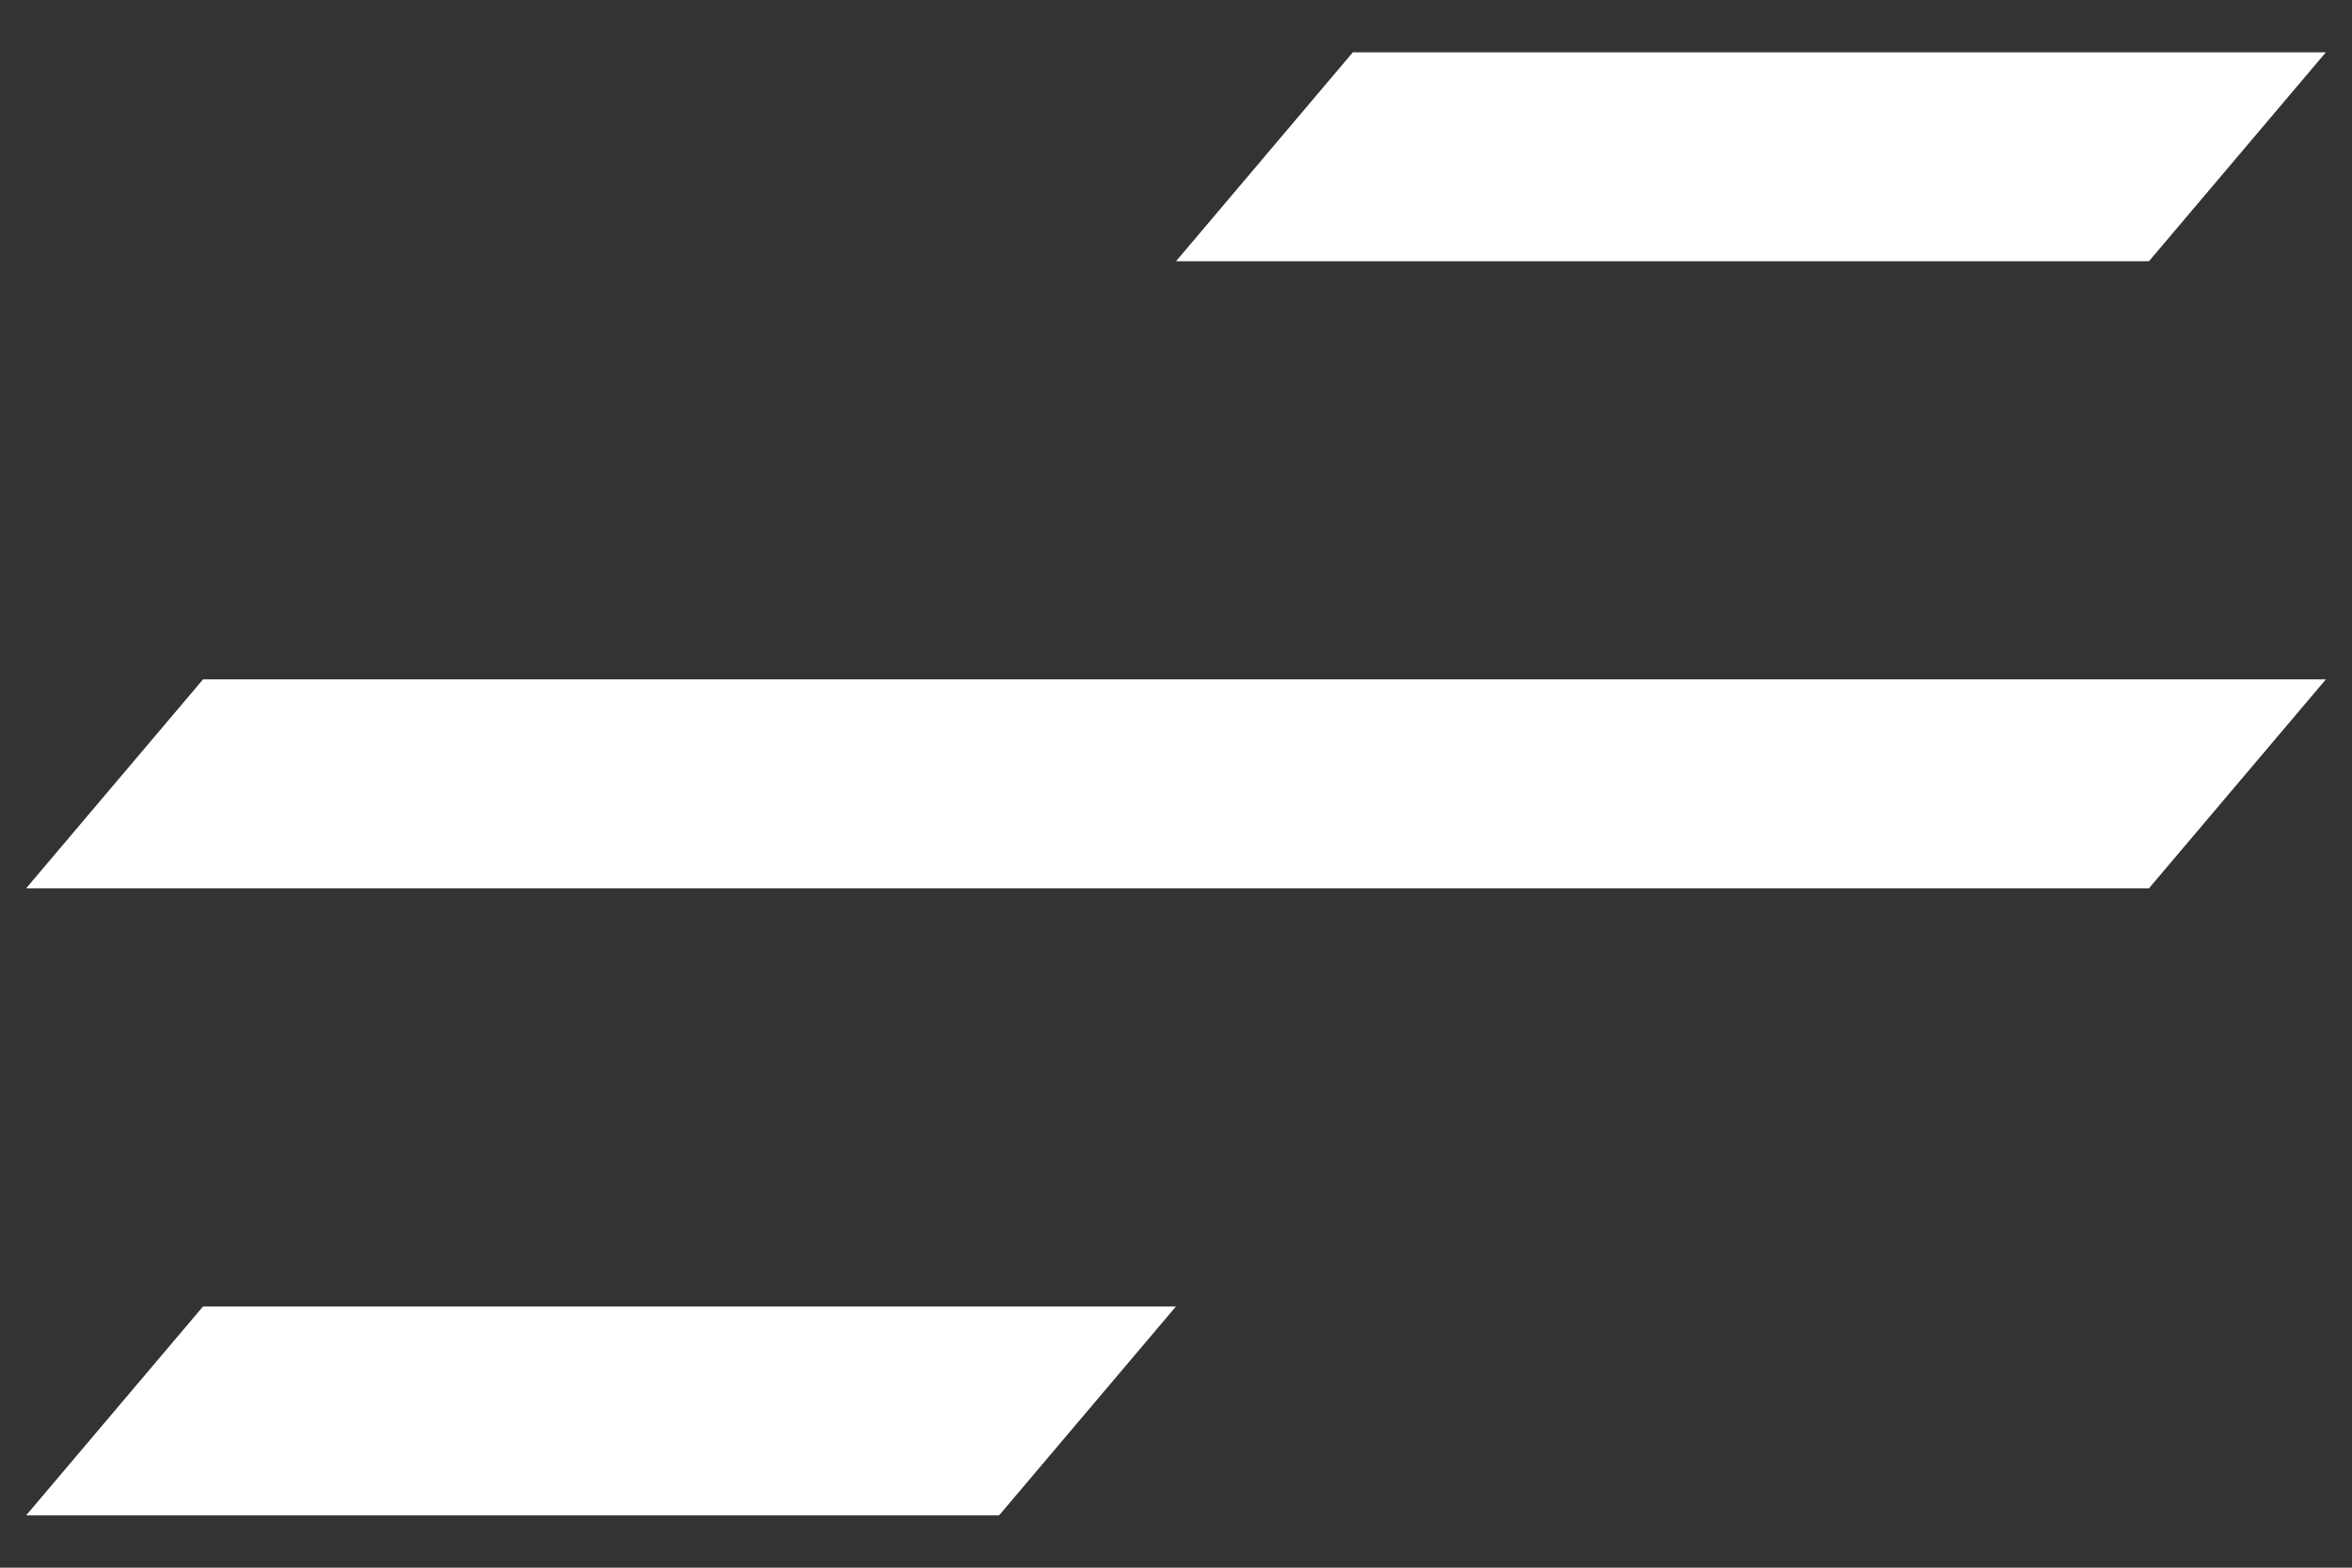 <svg width="30" height="20" viewBox="0 0 30 20" fill="none" xmlns="http://www.w3.org/2000/svg">
<rect x="0" y="0" width="30" height="20" fill="#333333" stroke="none"/>
<path d="M2.59 8.667H29.667L27.41 11.333H0.333L2.59 8.667Z" fill="white"/>
<path d="M17.256 0.667H29.667L27.41 3.333H15L17.256 0.667Z" fill="white"/>
<path d="M2.59 16.667H15L12.743 19.333H0.333L2.59 16.667Z" fill="white"/>
</svg>
